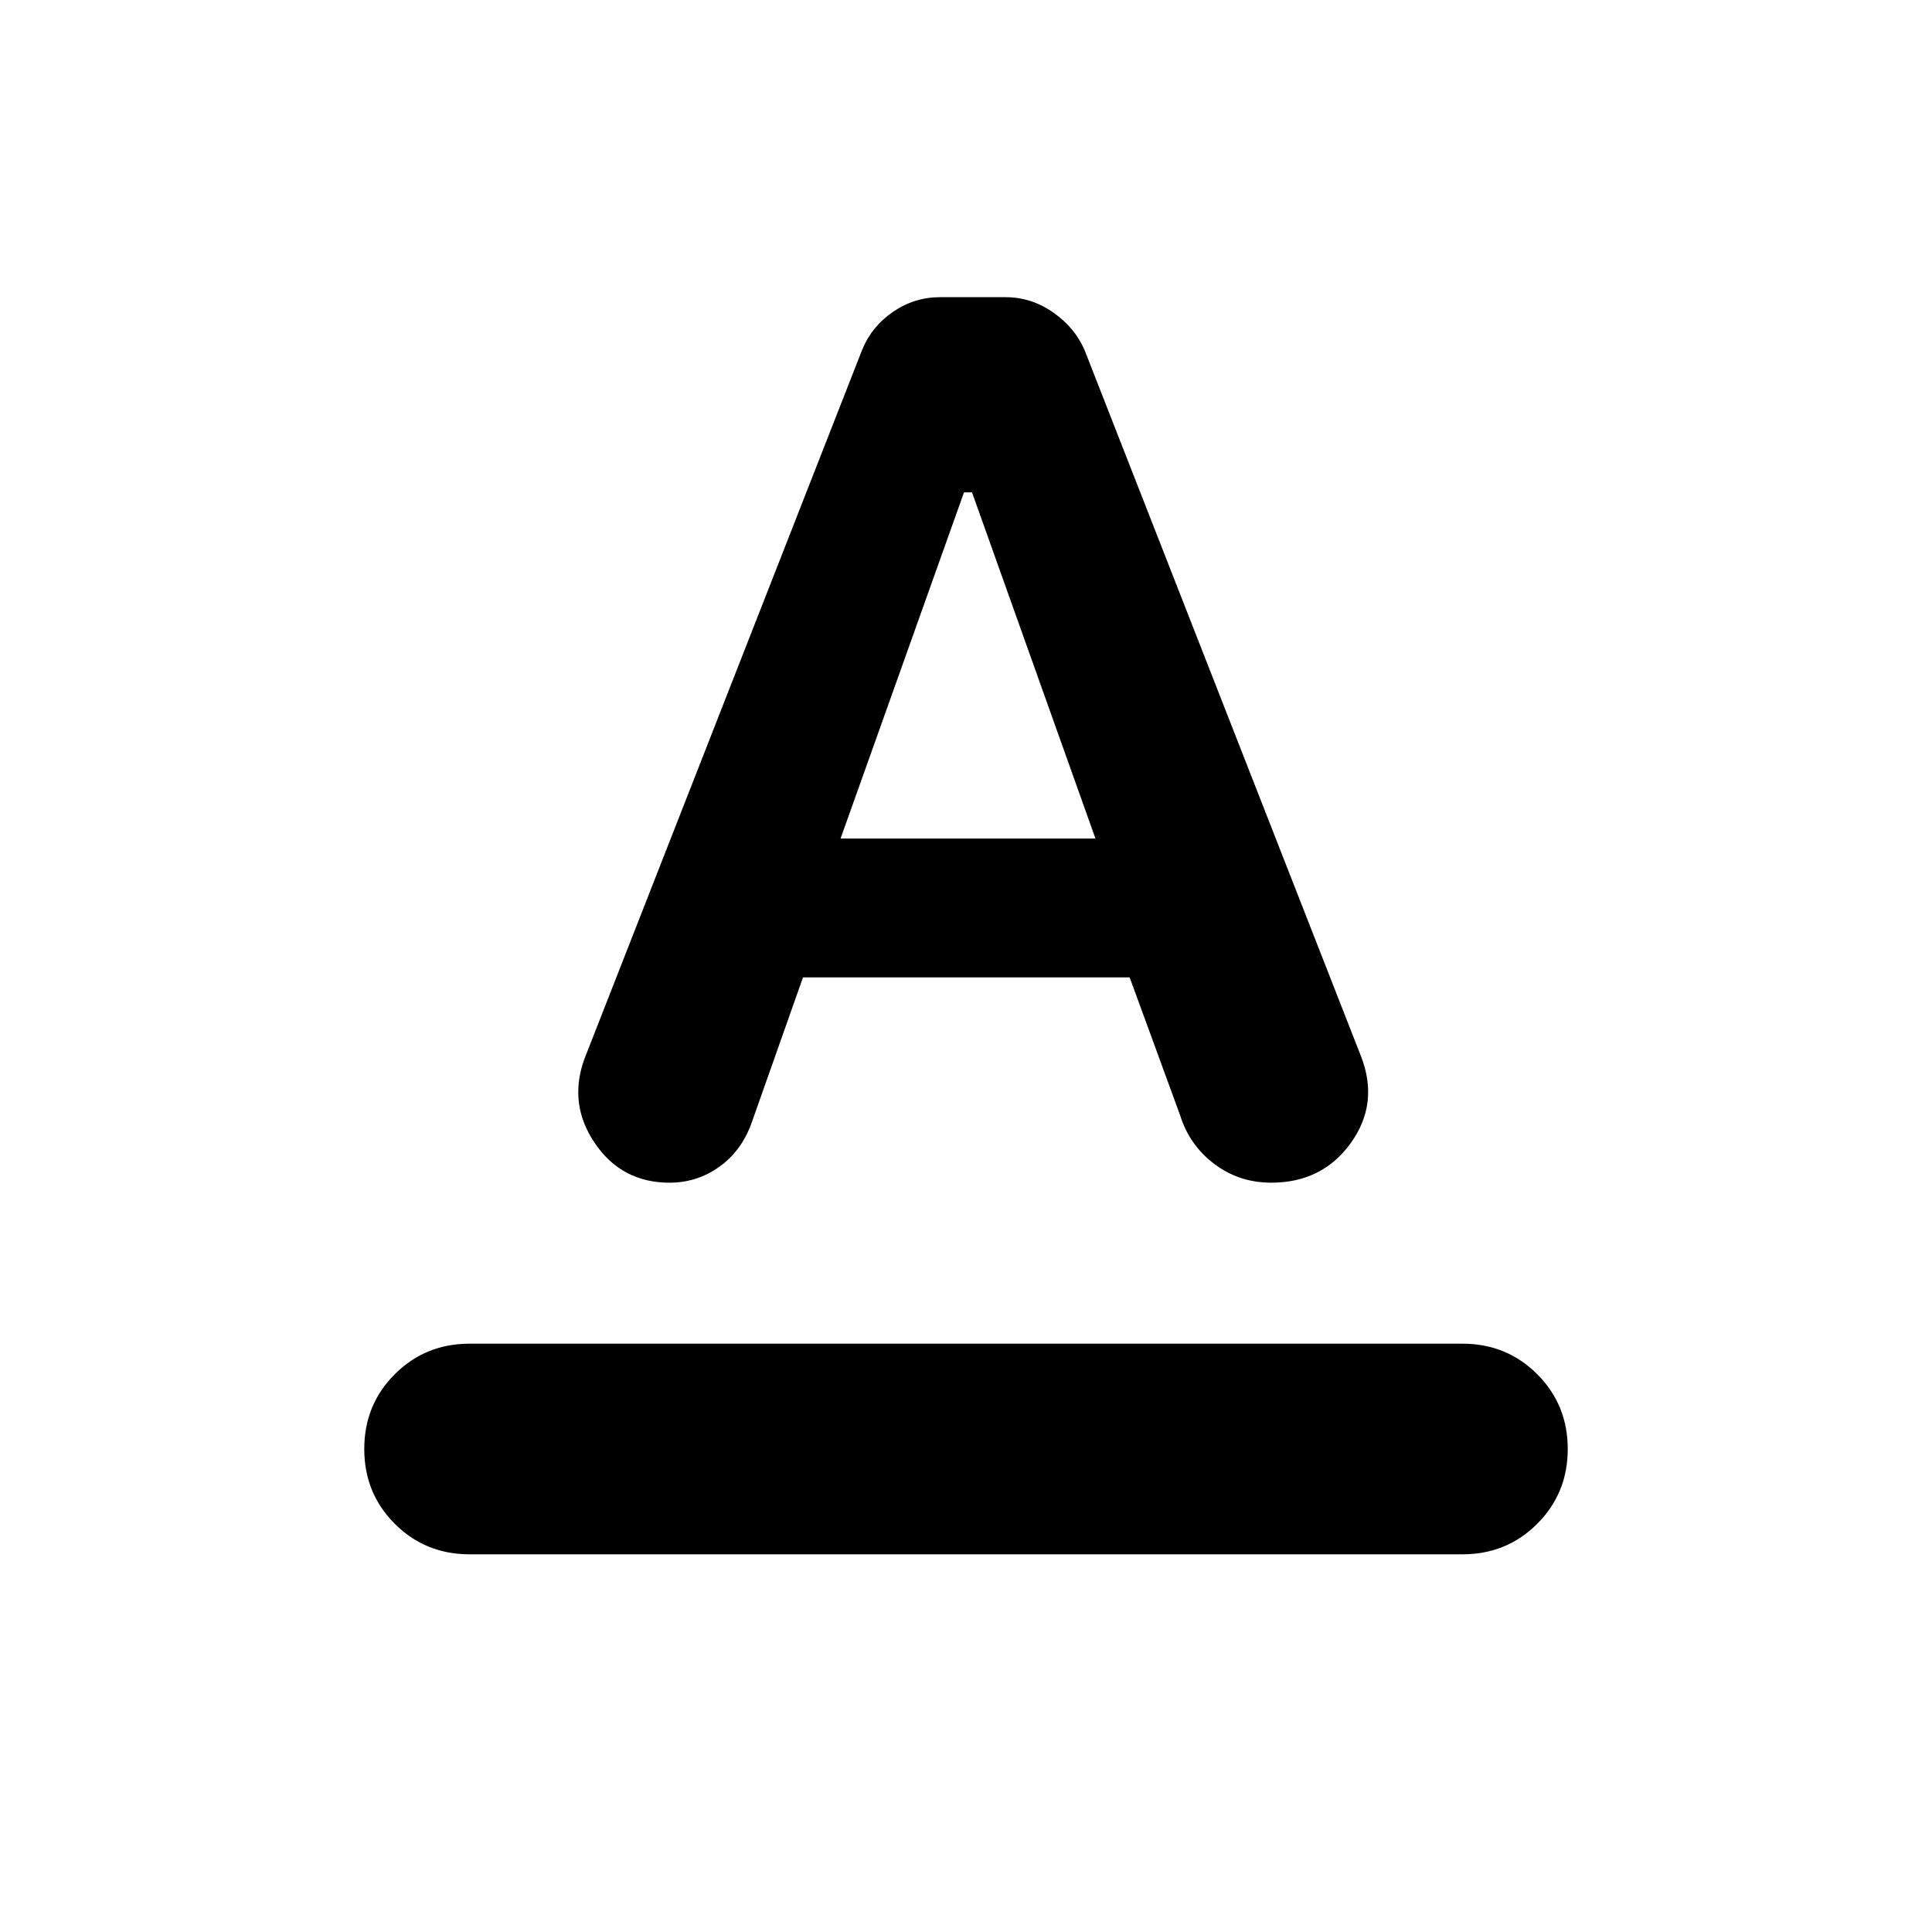 <svg xmlns="http://www.w3.org/2000/svg" height="40" viewBox="0 -960 960 960" width="40"><path d="M233.33-187.67q-22 0-37.16-15.16Q181-218 181-240t15.17-37.17q15.16-15.16 37.16-15.16h493.34q22 0 37.16 15.16Q779-262 779-240t-15.17 37.17q-15.16 15.16-37.16 15.16H233.33Zm57-246 138-352.33q4.67-11.67 15.34-19 10.66-7.33 23.33-7.33h32.67q13 0 24 7.83t15.66 19.5l137 350q9 23.33-5.16 43-14.17 19.67-39.5 19.67-16 0-28.34-9.34Q591-391 586.33-406l-25-68.33H399l-25.67 72.66q-5 13.67-16 21.5-11 7.84-24.66 7.84-23.67 0-37-19.5-13.34-19.5-5.34-41.84Zm127.34-109.66h126.66l-61.33-172h-4l-61.33 172Z"/></svg>